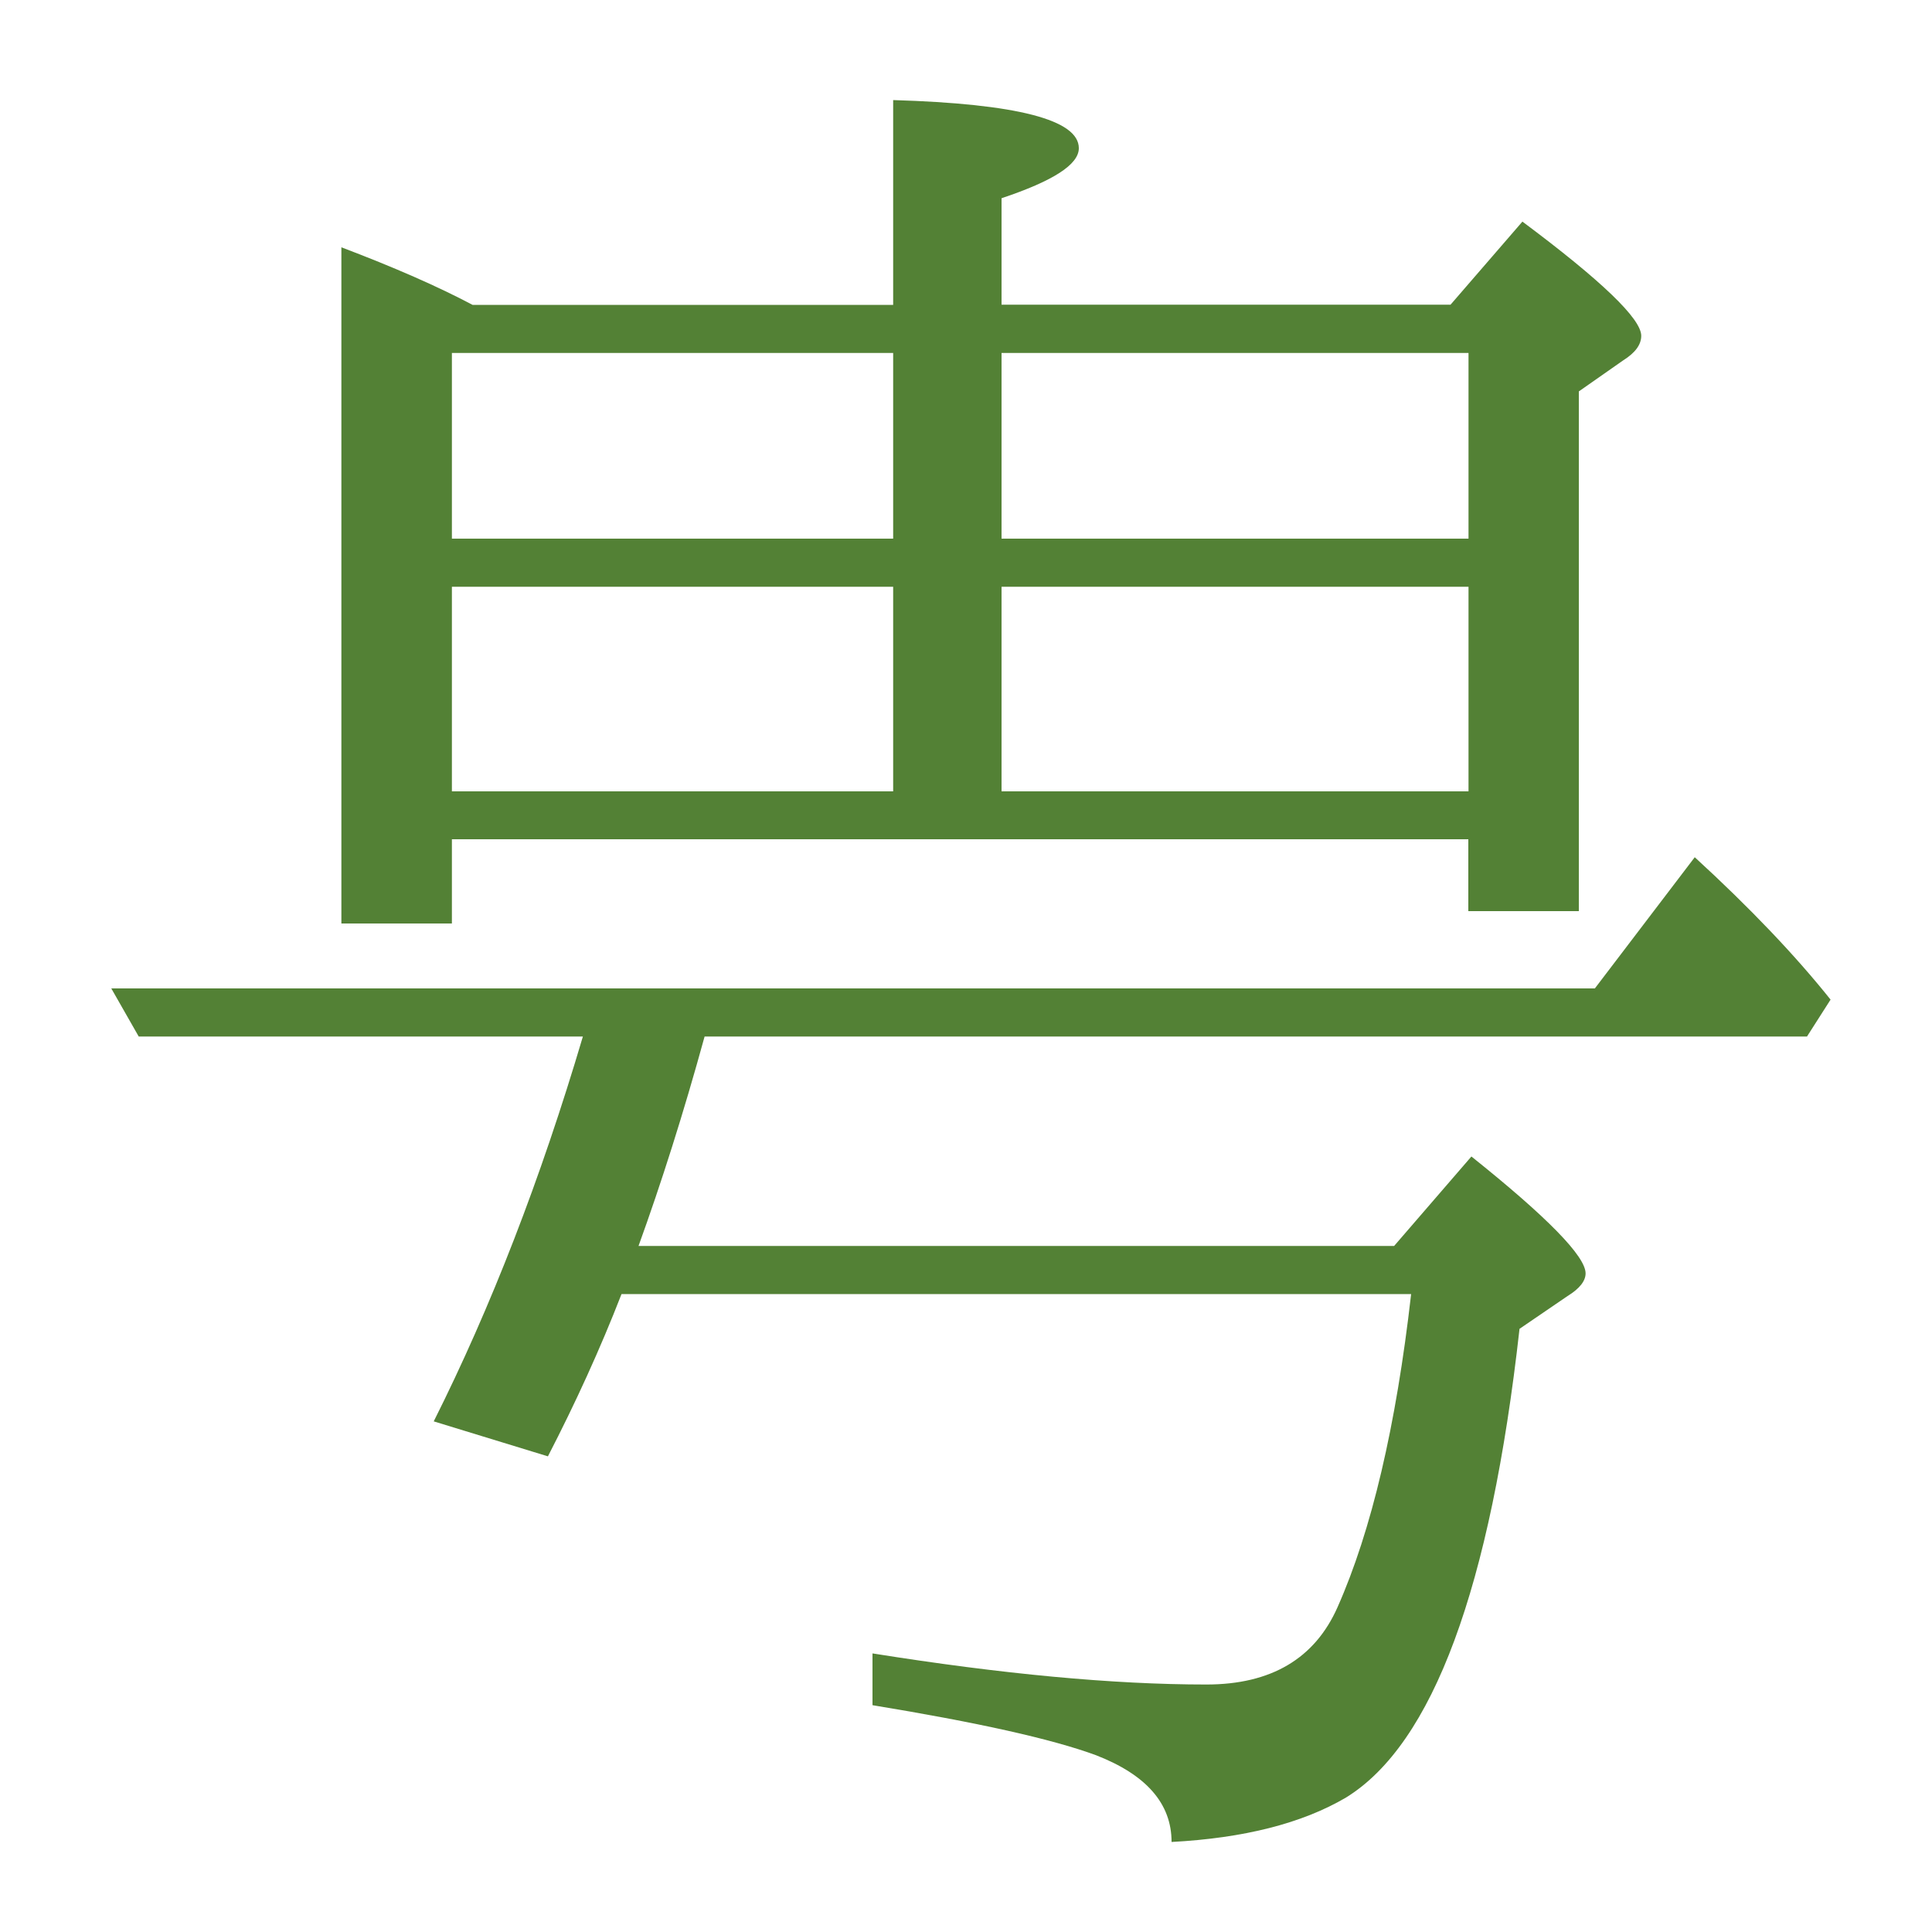 <?xml version="1.0" encoding="utf-8"?>
<!-- Generator: Adobe Illustrator 26.2.1, SVG Export Plug-In . SVG Version: 6.00 Build 0)  -->
<svg version="1.1" id="Layer_1" xmlns="http://www.w3.org/2000/svg" xmlns:xlink="http://www.w3.org/1999/xlink" x="0px" y="0px"
	 viewBox="0 0 1000 1000" enable-background="new 0 0 1000 1000" xml:space="preserve">
<path fill="#538135" d="M301.7,536.5H71.8l-14.2-24.9h767.9l51.7-67.9c28.7,26.3,52.1,50.9,70.3,73.7l-12.2,19.1H364.7
	c-11,40-22.5,76.1-34.2,108.4h391.1l40-46.3c39.4,31.5,59.1,51.7,59.1,60.5c0,3.9-3.1,7.9-9.3,11.7l-24.9,17
	c-15,134.1-44.9,214.9-89.8,242.6c-22.8,13.4-52.9,21-90.3,23c0-19.9-13.1-34.8-39.1-44.9c-23.1-8.5-61.6-17-115.7-25.9v-26.8
	c67.1,10.7,124.6,16.1,172.8,16.1c33.5,0,56.1-13.4,67.9-40c17.6-39.7,30.3-93.7,38.1-162.1H321.7c-11,28.3-23.8,56.3-38.1,84
	l-59.1-18.1C254.2,676.5,279.9,610.1,301.7,536.5z M233.9,434.5V478h-57.2V128c27.4,10.4,50,20.3,67.9,29.8h217.7v-106
	c64.1,1.9,96.1,10.2,96.1,24.9c0,8.5-13.4,17-40,25.9v55.1h232.4l37.2-43c41,30.6,61.5,50.3,61.5,59.1c0,4.6-3.1,8.8-9.3,12.7
	l-23,16.1v269h-57.2v-37.2H233.9V434.5z M518.4,278.8h241.7v-96.1H518.4V278.8z M518.4,303.7v105.9h241.7V303.7H518.4z M462.3,409.6
	V303.7H233.9v105.9L462.3,409.6L462.3,409.6z M462.3,278.8v-96.1H233.9v96.1H462.3z"/>
</svg>
